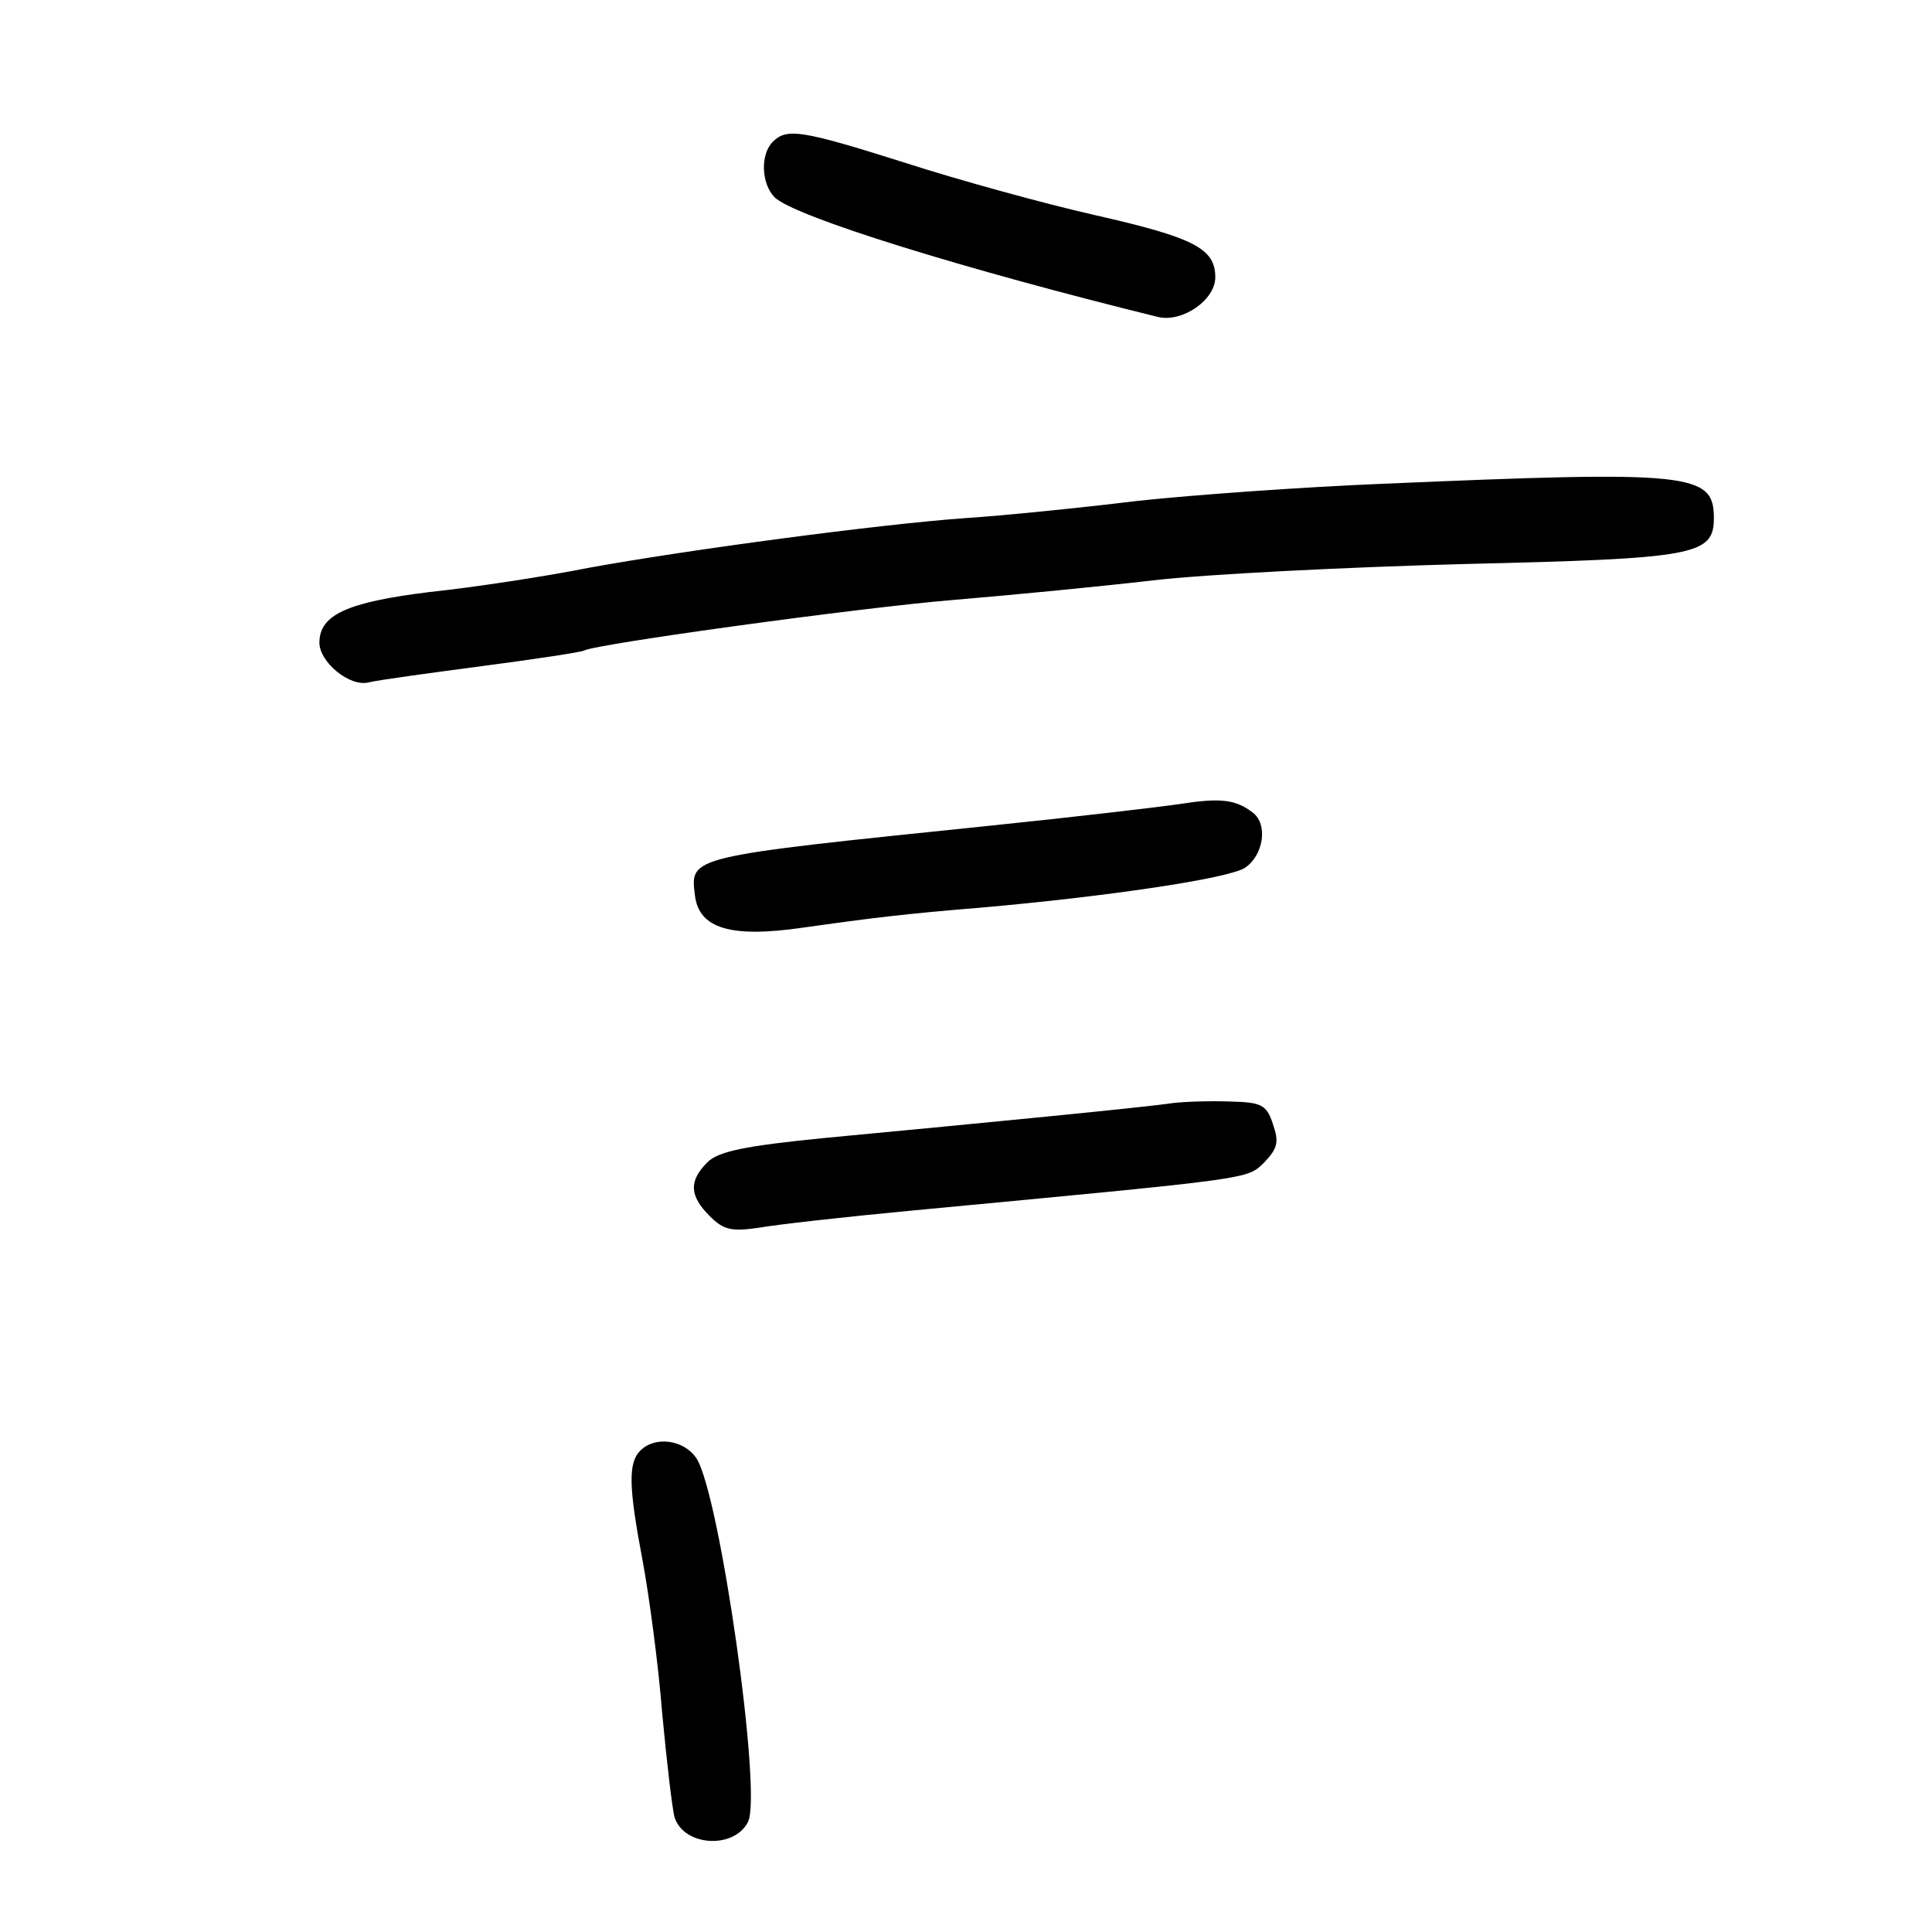 <?xml version="1.0" standalone="no"?>
<!DOCTYPE svg PUBLIC "-//W3C//DTD SVG 20010904//EN"
 "http://www.w3.org/TR/2001/REC-SVG-20010904/DTD/svg10.dtd">
<svg version="1.0" xmlns="http://www.w3.org/2000/svg"
 width="248pt" height="248pt" viewBox="0 0 248 248"
 preserveAspectRatio="xMidYMid meet">
<g transform="translate(0,248) scale(0.1,-0.1)"
fill="#000000" stroke="none">
<path d="M992 2298 c-16 -16 -15 -53 2 -71 25 -25 245 -93 493 -154 31 -7 73
22 73 51 0 37 -27 51 -155 80 -66 15 -175 45 -243 67 -133 42 -152 45 -170 27z"/>
<path d="M1775 1859 c-99 -4 -241 -14 -315 -22 -74 -9 -173 -19 -220 -22 -112
-8 -359 -41 -485 -64 -55 -11 -147 -25 -204 -31 -105 -13 -141 -29 -141 -65 0
-25 39 -57 63 -51 12 3 78 12 146 21 69 9 128 18 131 20 13 8 353 55 475 65
72 6 186 17 255 25 69 8 249 17 400 21 296 7 320 11 320 59 0 58 -29 61 -425
44z"/>
<path d="M1515 1448 c-27 -4 -138 -17 -245 -28 -388 -40 -384 -39 -378 -89 5
-43 46 -55 137 -42 92 13 133 18 231 26 159 14 316 37 338 51 24 16 30 56 10
71 -22 17 -42 19 -93 11z"/>
<path d="M1505 1064 c-32 -5 -237 -25 -449 -45 -100 -10 -134 -17 -148 -31
-24 -24 -23 -43 3 -69 18 -18 28 -20 63 -15 22 4 111 14 196 22 444 42 430 40
453 62 17 18 19 26 11 49 -8 25 -15 28 -54 29 -25 1 -58 0 -75 -2z"/>
<path d="M822 618 c-16 -16 -15 -47 3 -142 8 -43 20 -131 25 -195 6 -64 13
-124 16 -134 12 -37 76 -41 94 -6 19 34 -36 421 -66 467 -16 24 -53 29 -72 10z"/>
</g>
</svg>
